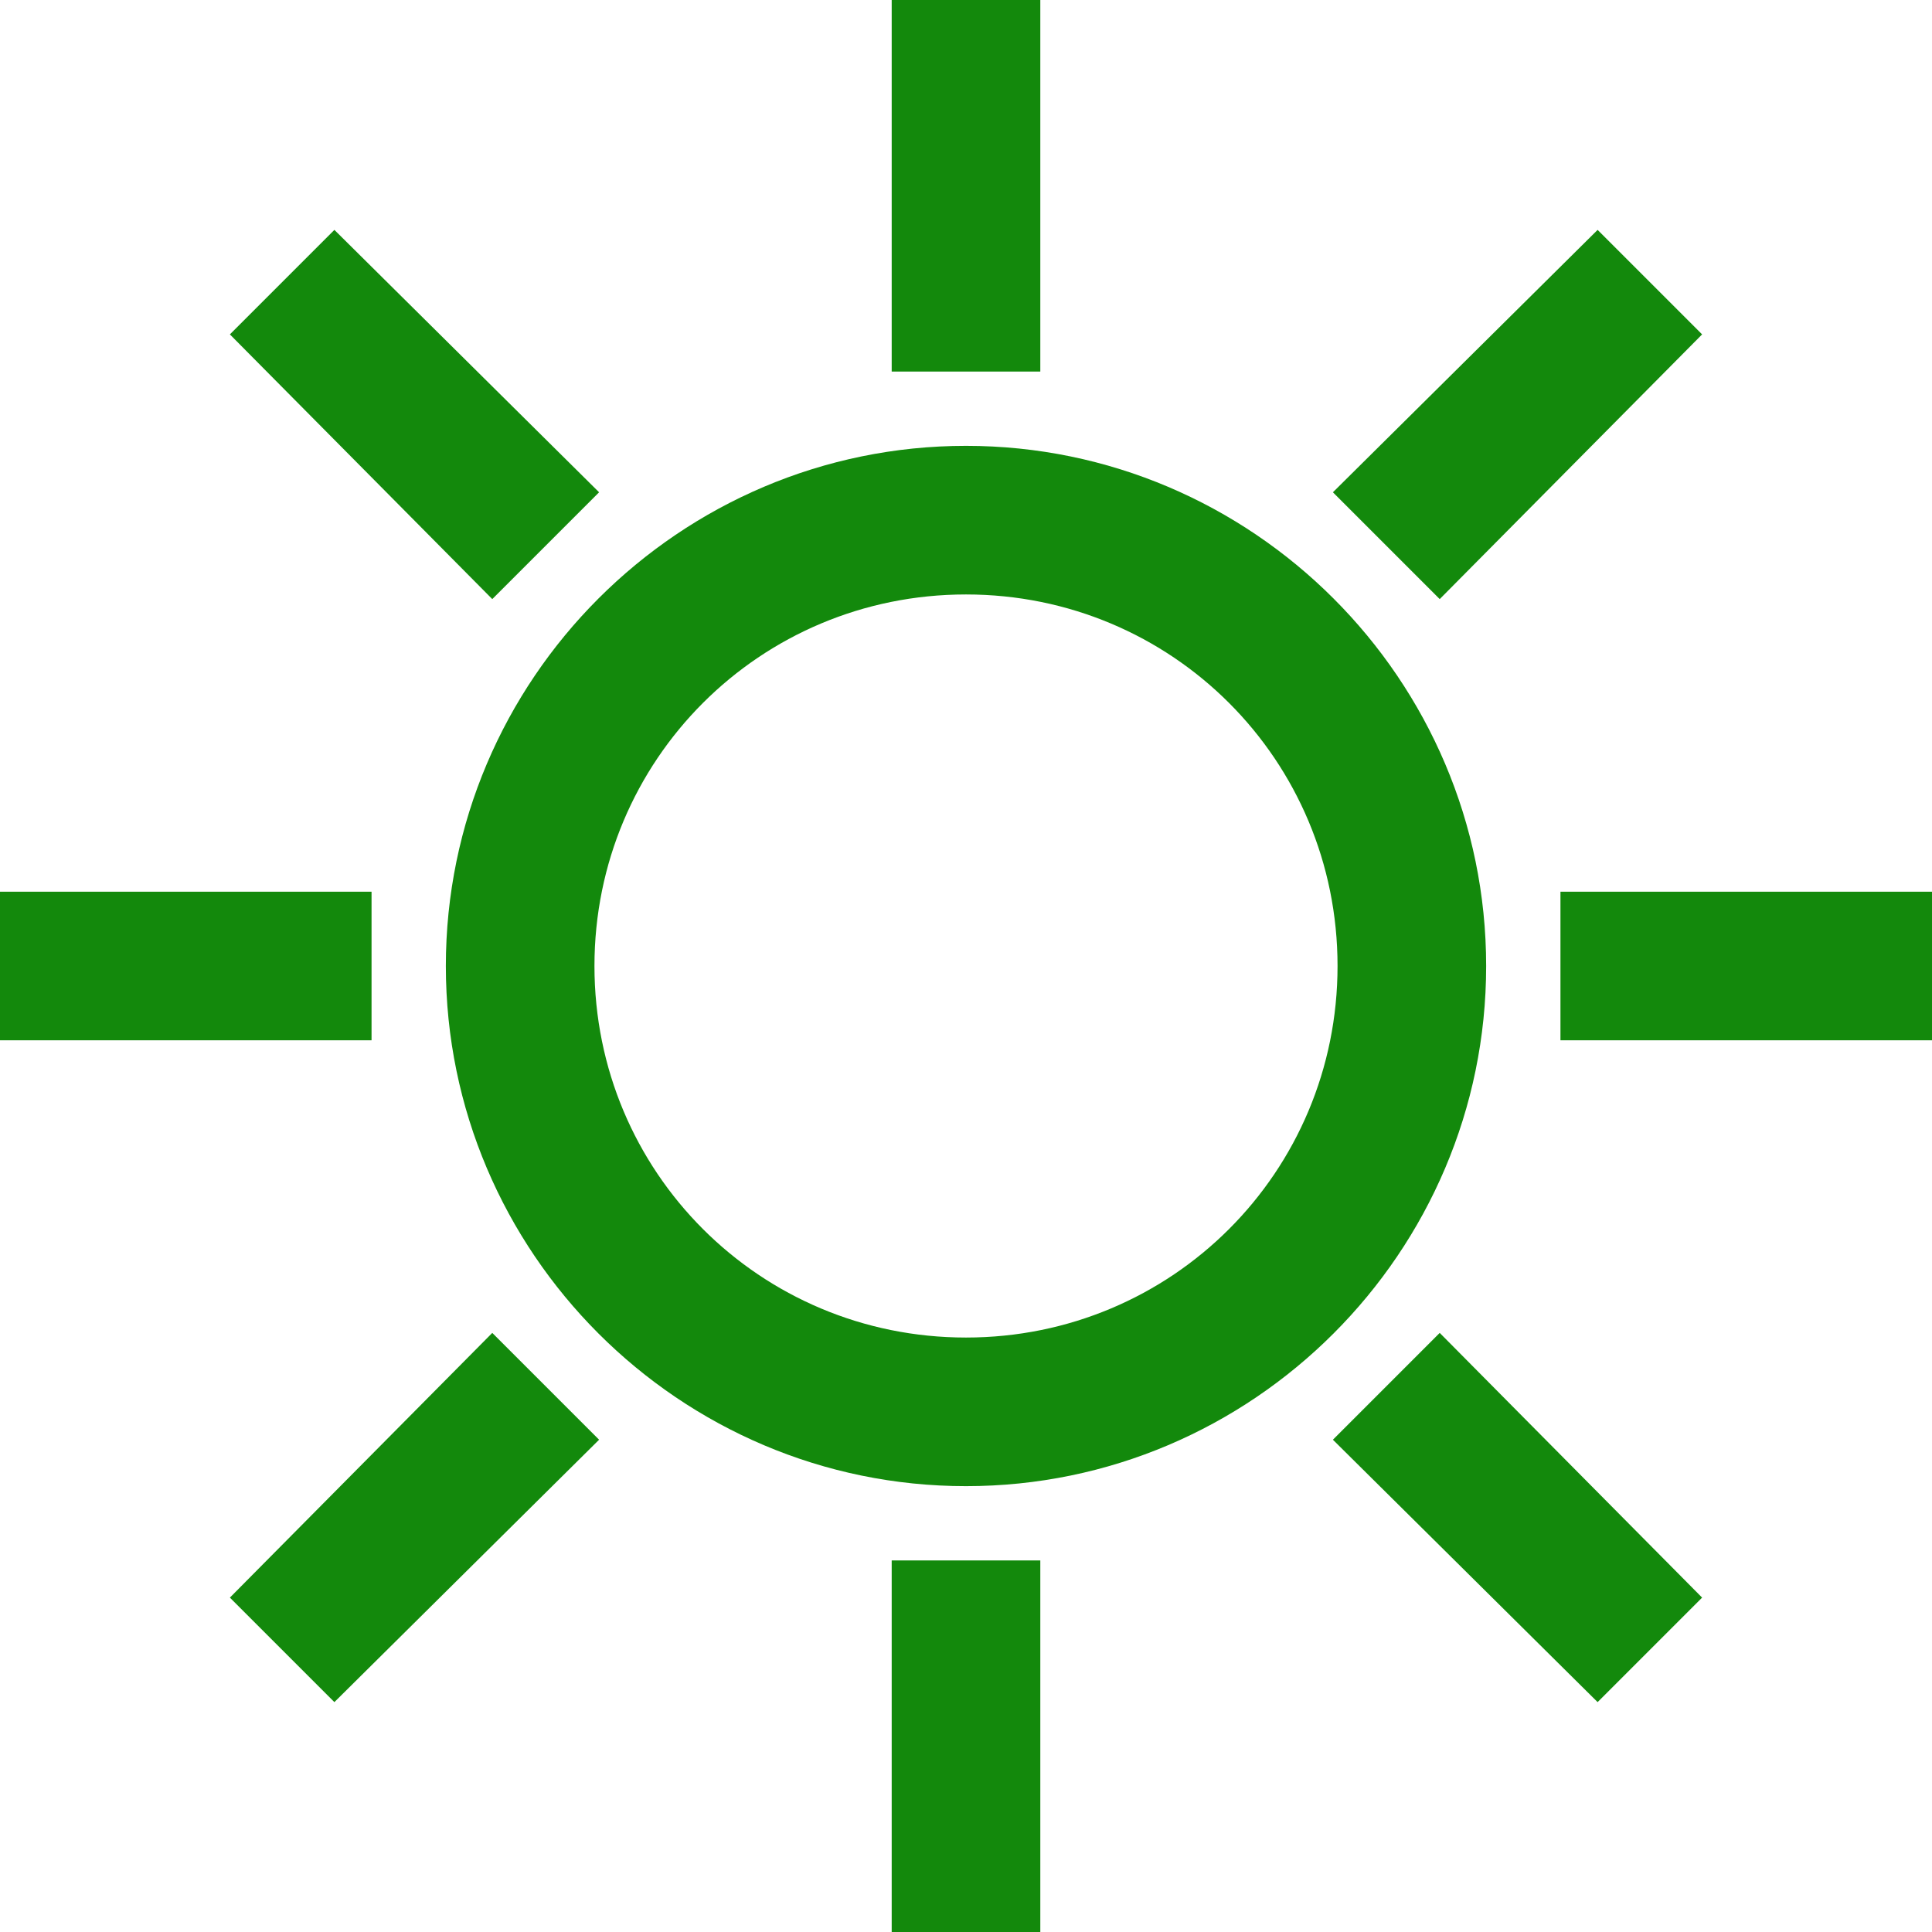 <svg width="87" height="87" viewBox="0 0 87 87" fill="none" xmlns="http://www.w3.org/2000/svg">
<path d="M40.154 0V16.731H46.846V0H40.154ZM15.058 10.352L10.352 15.058L22.168 26.978L26.978 22.168L15.058 10.352ZM71.942 10.352L60.022 22.168L64.832 26.978L76.648 15.058L71.942 10.352ZM43.5 20.077C30.599 20.077 20.077 30.599 20.077 43.5C20.077 56.401 30.599 66.923 43.5 66.923C56.401 66.923 66.923 56.401 66.923 43.5C66.923 30.599 56.401 20.077 43.5 20.077ZM43.5 26.769C52.78 26.769 60.231 34.22 60.231 43.5C60.231 52.78 52.78 60.231 43.5 60.231C34.22 60.231 26.769 52.78 26.769 43.5C26.769 34.22 34.22 26.769 43.5 26.769ZM0 40.154V46.846H16.731V40.154H0ZM70.269 40.154V46.846H87V40.154H70.269ZM22.168 60.022L10.352 71.942L15.058 76.648L26.978 64.832L22.168 60.022ZM64.832 60.022L60.022 64.832L71.942 76.648L76.648 71.942L64.832 60.022ZM40.154 70.269V87H46.846V70.269H40.154Z" fill="#13890C"/>
</svg>
